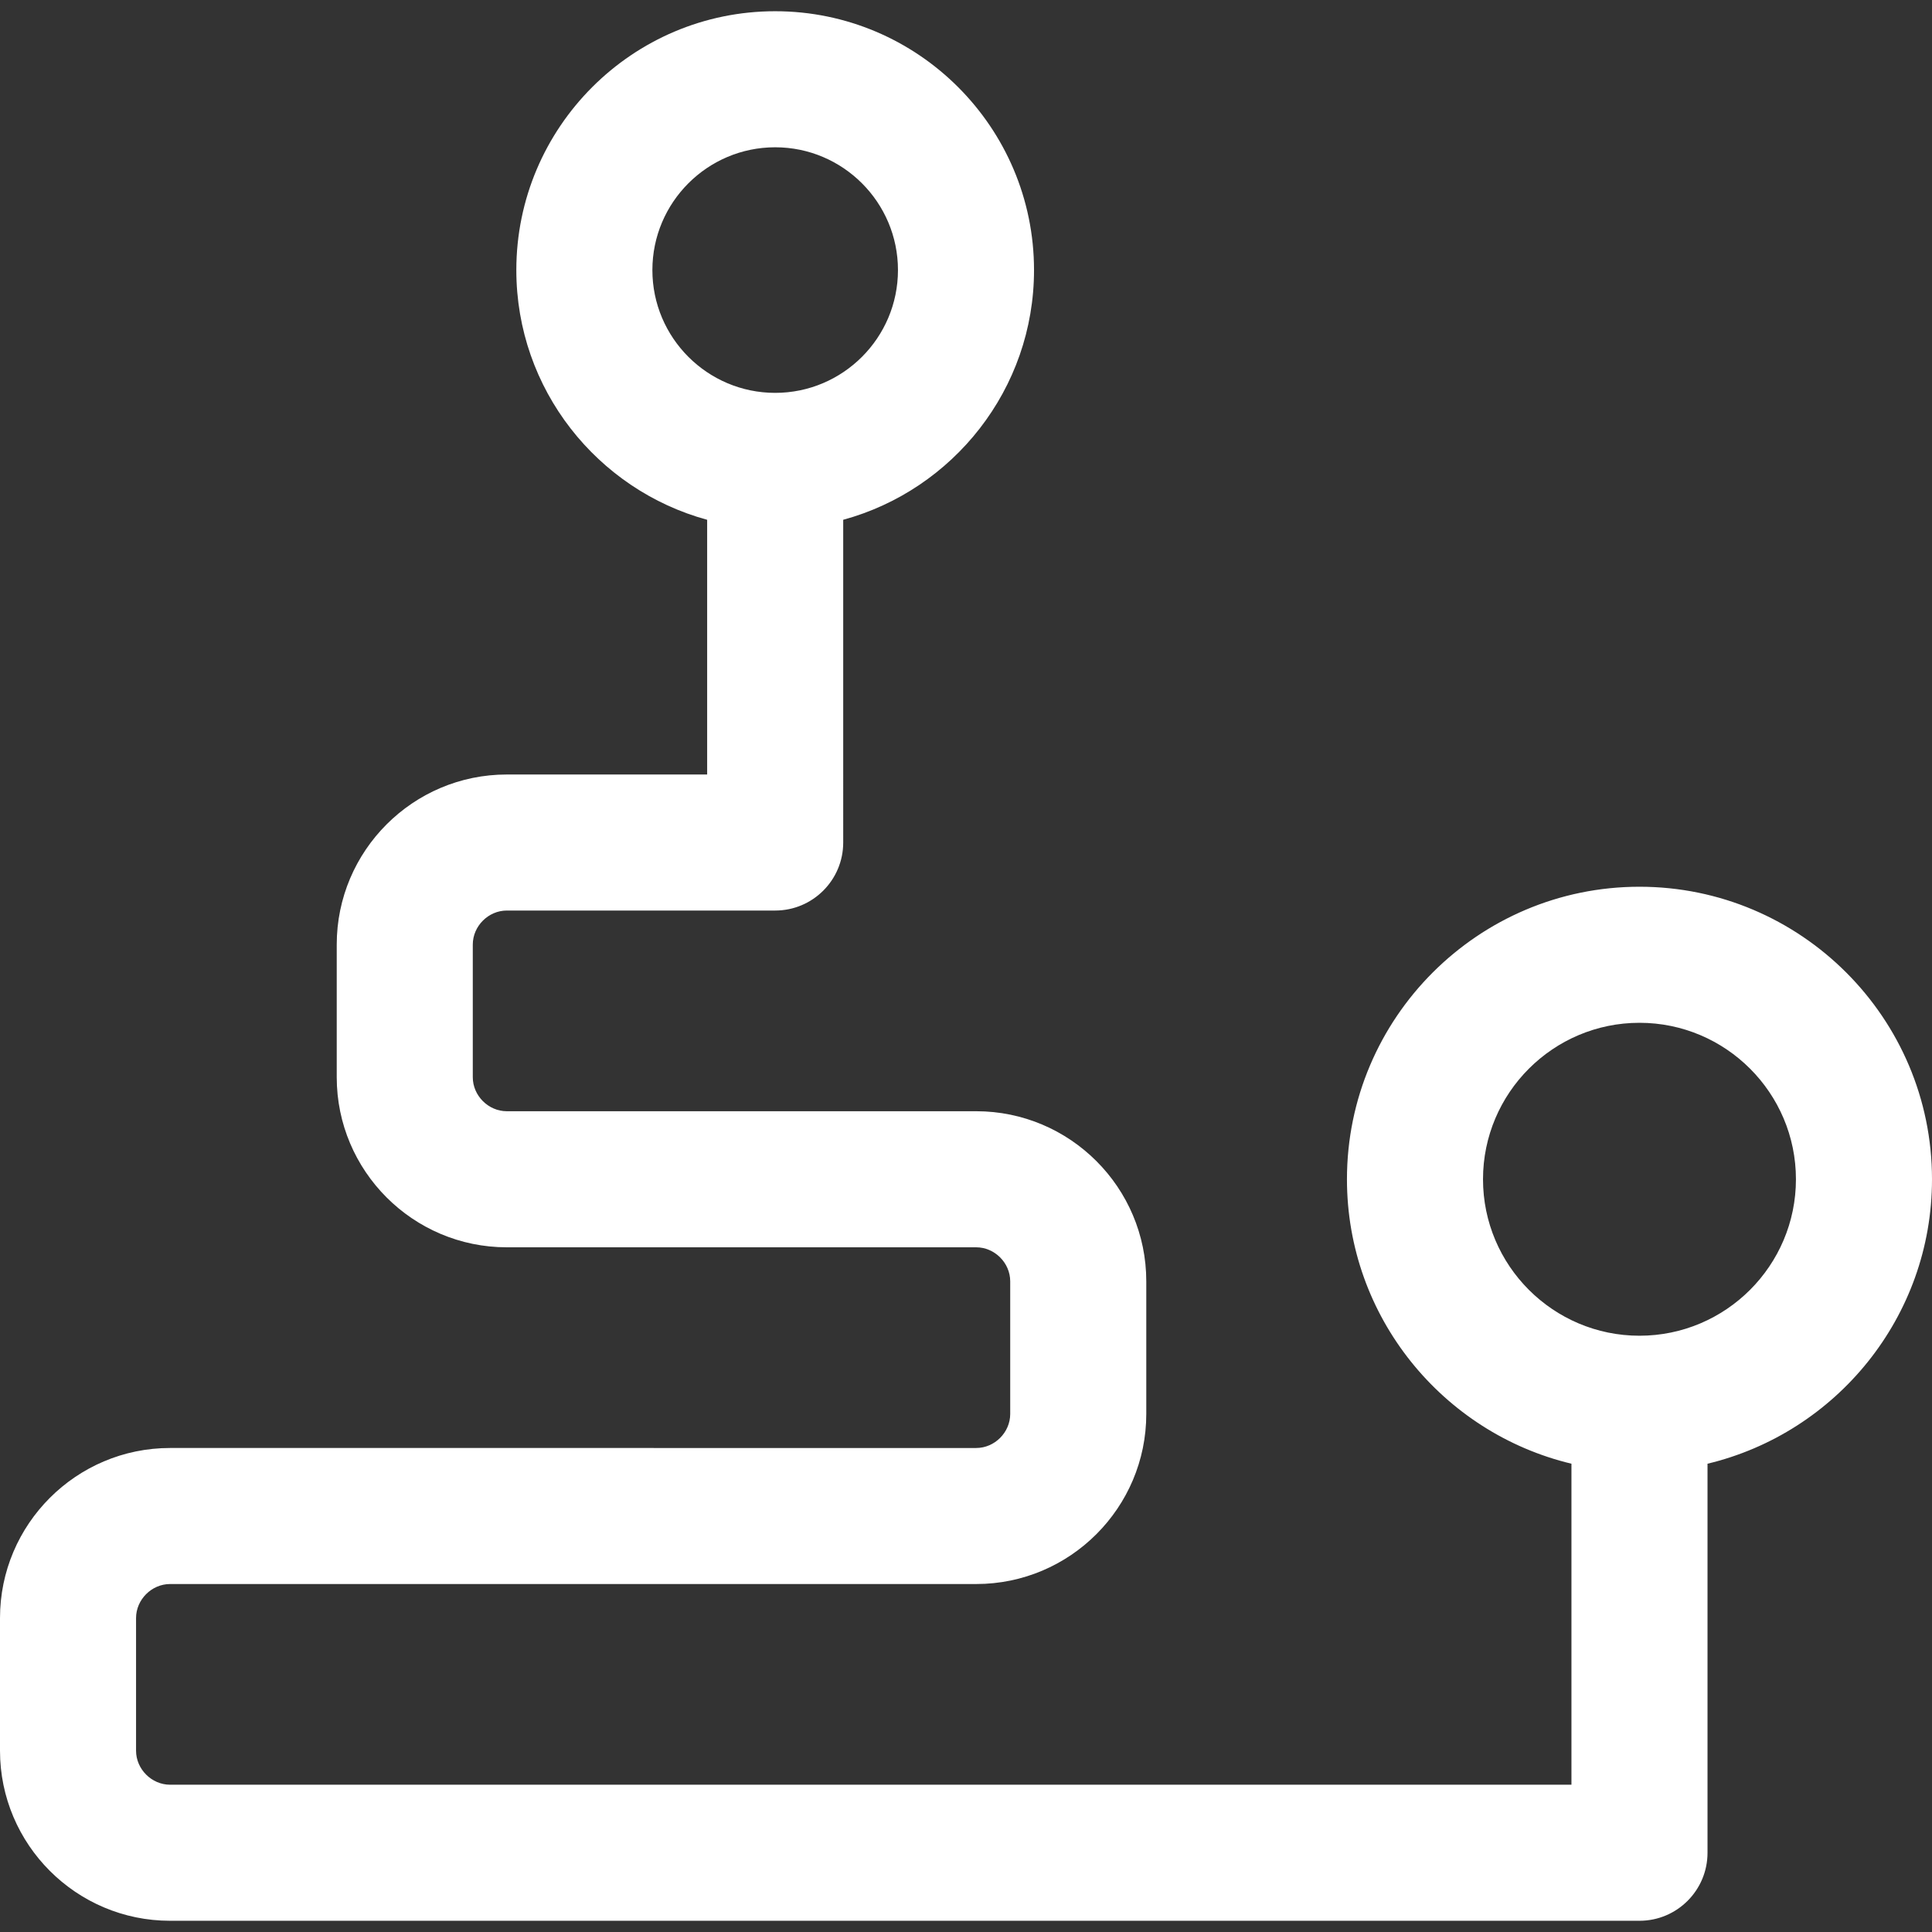 <?xml version="1.0" encoding="iso-8859-1"?>
<!-- Generator: Adobe Illustrator 18.0.0, SVG Export Plug-In . SVG Version: 6.00 Build 0)  -->
<!DOCTYPE svg PUBLIC "-//W3C//DTD SVG 1.1//EN" "http://www.w3.org/Graphics/SVG/1.1/DTD/svg11.dtd">
<svg xmlns="http://www.w3.org/2000/svg" xmlns:xlink="http://www.w3.org/1999/xlink" version="1.1" id="Capa_1" x="0px" y="0px" viewBox="0 0 297 297" style="enable-background:new 0 0 297 297;" xml:space="preserve" width="64px" height="64px">
<rect x="0" y="0" width="297" height="297" fill="#333333" stroke="none"/>
<path d="M297,181.284c0-24.795-20.174-44.968-44.969-44.968c-24.795,0-44.968,20.173-44.968,44.968  c0,21.195,14.745,39,34.511,43.728v49.347H26.144c-2.834,0-5.229-2.396-5.229-5.229v-20.393c0-2.834,2.395-5.229,5.229-5.229  h123.925c14.416,0,26.145-11.729,26.145-26.145v-20.393c0-14.416-11.729-26.144-26.145-26.144H77.909  c-2.834,0-5.229-2.396-5.229-5.229v-20.393c0-2.834,2.395-5.229,5.229-5.229h41.257c5.775,0,10.458-4.683,10.458-10.458V79.904  c16.882-4.605,29.333-20.065,29.333-38.387c0-21.941-17.851-39.791-39.792-39.791c-21.94,0-39.791,17.851-39.791,39.791  c0,18.322,12.452,33.782,29.335,38.388v39.156h-30.8c-14.416,0-26.144,11.728-26.144,26.144v20.393  c0,14.416,11.728,26.145,26.144,26.145h72.159c2.834,0,5.229,2.395,5.229,5.229v20.393c0,2.834-2.396,5.23-5.229,5.23H26.144  C11.727,222.593,0,234.32,0,248.736v20.393c0,14.416,11.727,26.145,26.144,26.145h225.889c5.775,0,10.458-4.683,10.458-10.458  v-59.804C282.257,220.283,297,202.479,297,181.284z M100.289,41.518c0-10.408,8.468-18.876,18.876-18.876  c10.409,0,18.876,8.468,18.876,18.876c0,10.409-8.467,18.876-18.876,18.876C108.757,60.394,100.289,51.927,100.289,41.518z   M252.031,205.337c-13.263,0-24.053-10.789-24.053-24.053c0-13.263,10.79-24.053,24.053-24.053c13.264,0,24.053,10.79,24.053,24.053  C276.084,194.548,265.295,205.337,252.031,205.337z" fill="#FFFFFF"/>
<g>
</g>
<g>
</g>
<g>
</g>
<g>
</g>
<g>
</g>
<g>
</g>
<g>
</g>
<g>
</g>
<g>
</g>
<g>
</g>
<g>
</g>
<g>
</g>
<g>
</g>
<g>
</g>
<g>
</g>
</svg>
